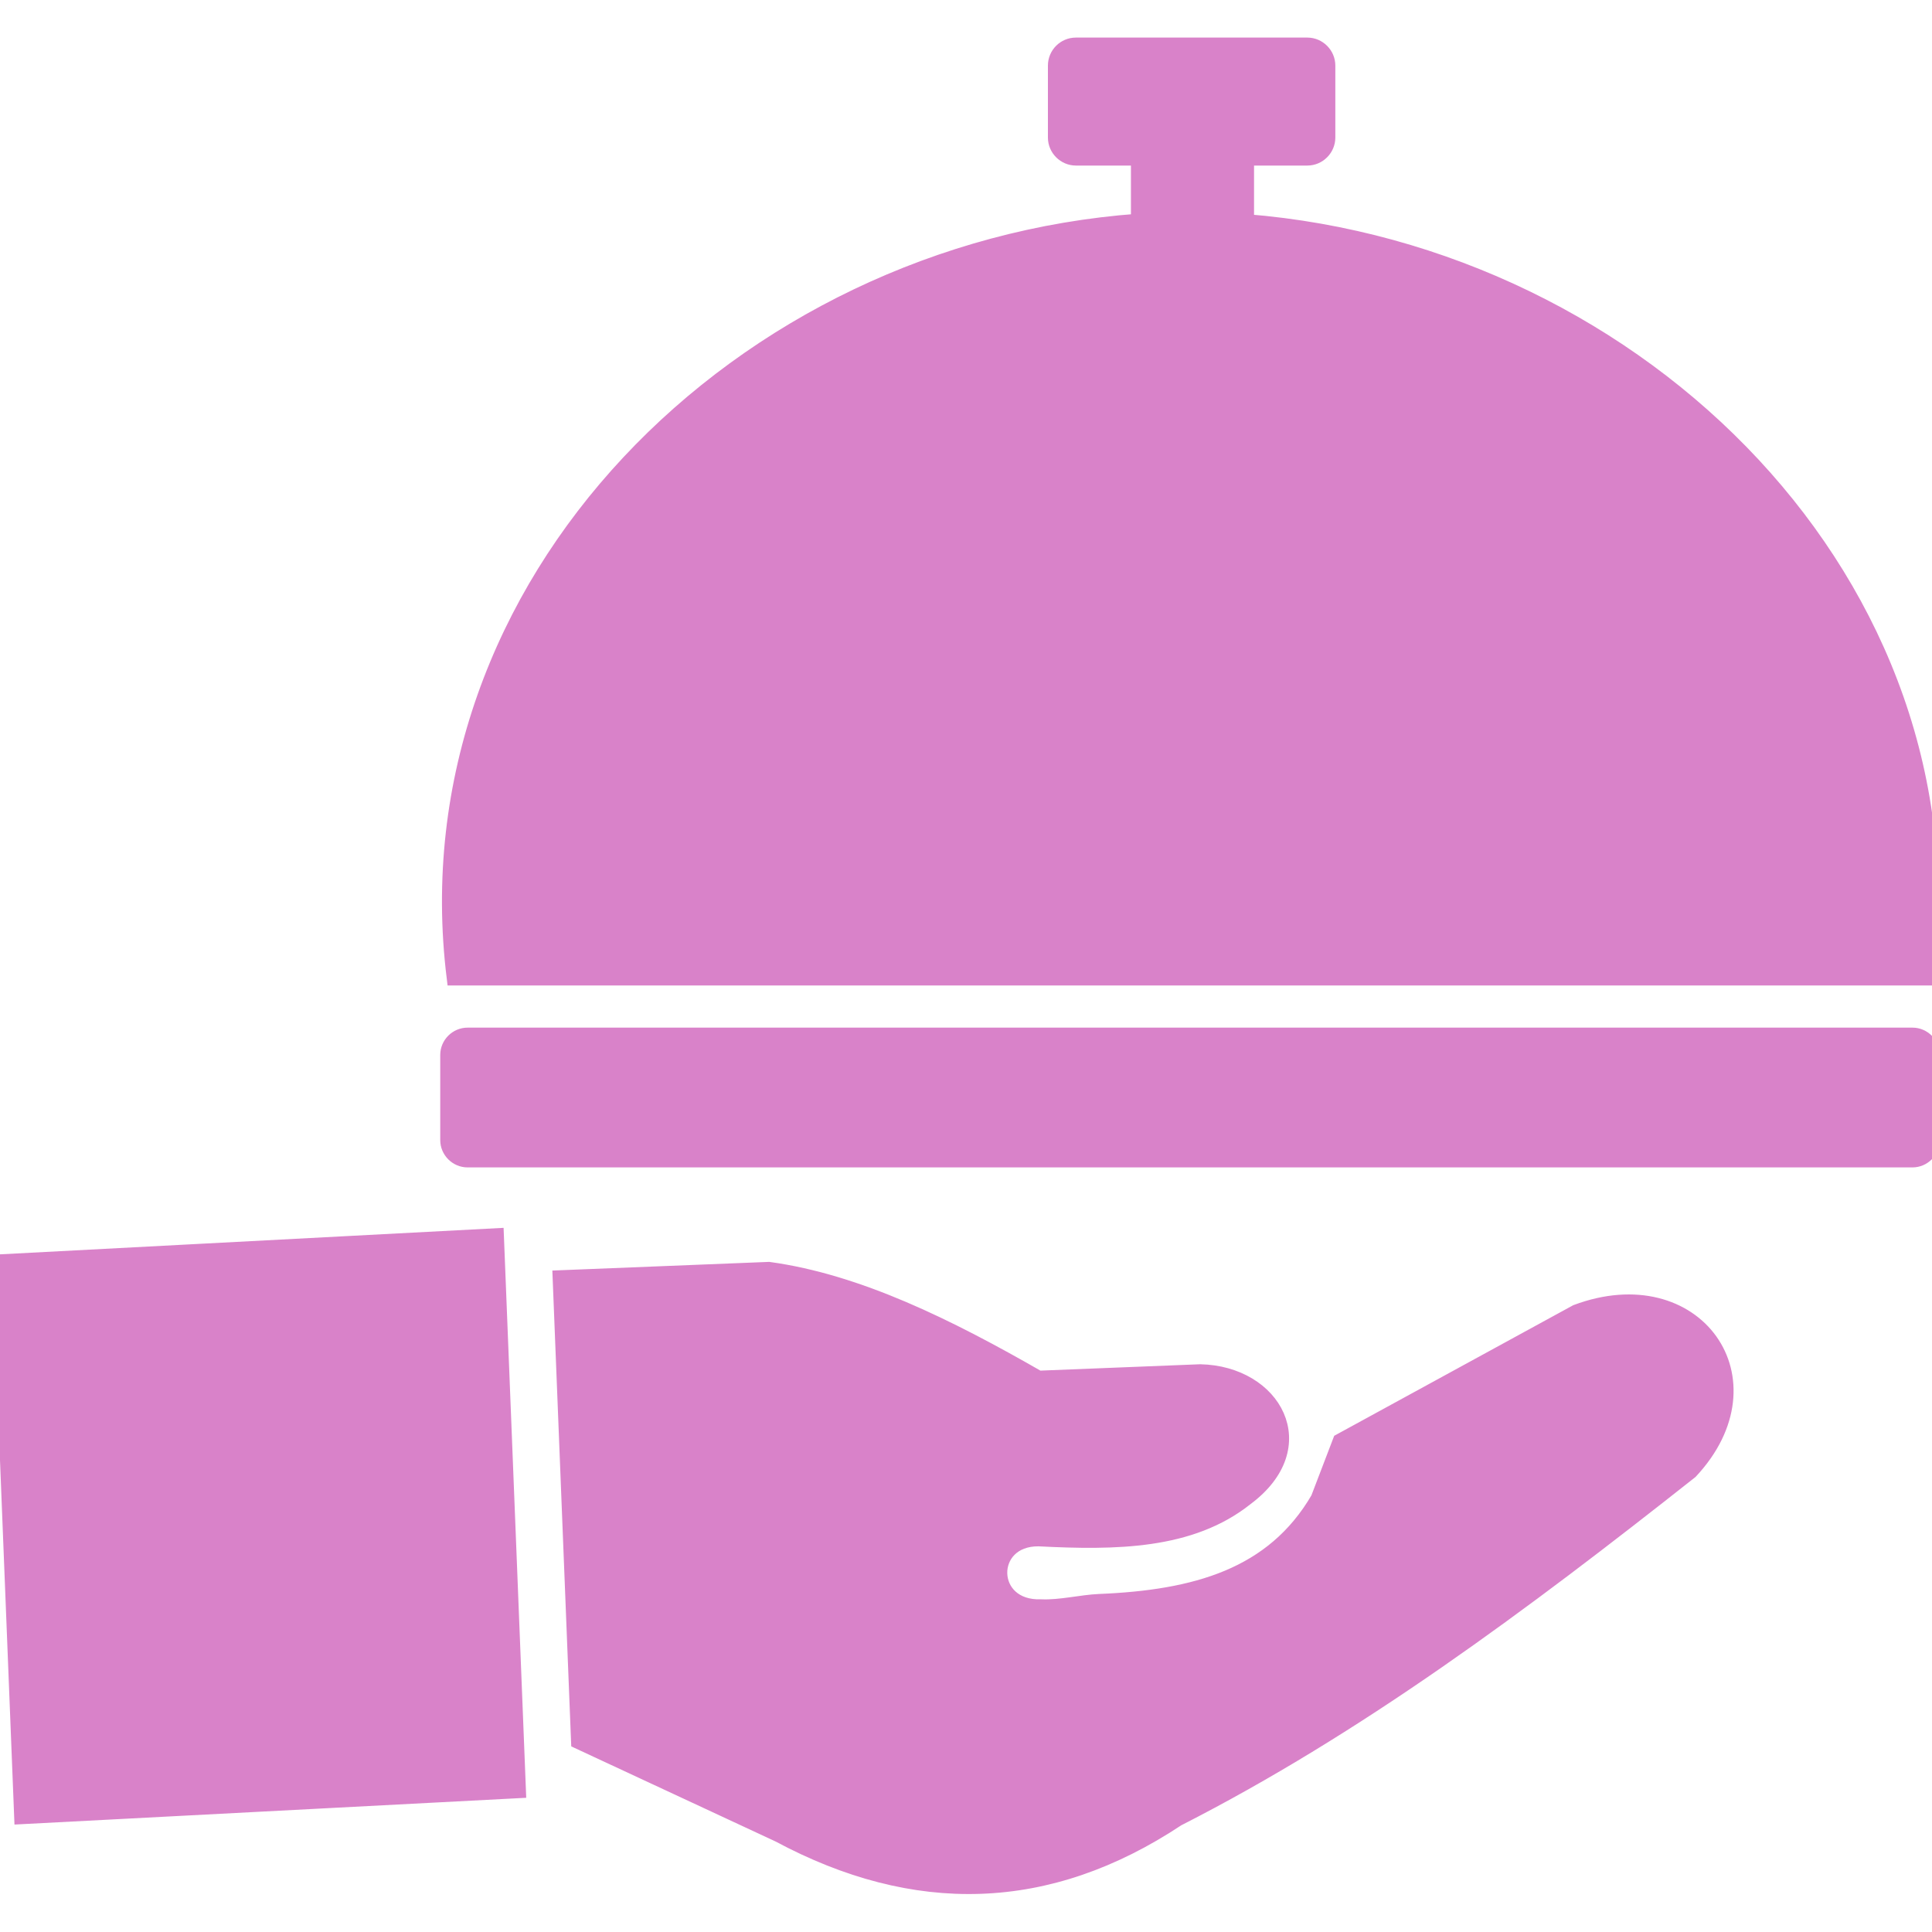 <!DOCTYPE svg PUBLIC "-//W3C//DTD SVG 1.1//EN" "http://www.w3.org/Graphics/SVG/1.1/DTD/svg11.dtd">
<!-- Uploaded to: SVG Repo, www.svgrepo.com, Transformed by: SVG Repo Mixer Tools -->
<svg fill="#d982c9" width="800px" height="800px" viewBox="0 -2.89 122.88 122.88" version="1.1" id="Layer_1" xmlns="http://www.w3.org/2000/svg" xmlns:xlink="http://www.w3.org/1999/xlink" style="enable-background:new 0 0 122.88 117.09" xml:space="preserve" stroke="#d982c9">
<g id="SVGRepo_bgCarrier" stroke-width="0"/>
<g id="SVGRepo_tracerCarrier" stroke-linecap="round" stroke-linejoin="round"/>
<g id="SVGRepo_iconCarrier"> <style type="text/css">.st0{fill-rule:evenodd;clip-rule:evenodd;}</style> <g> <path class="st0" d="M36.82,107.86L35.65,78.4l13.25-0.53c5.66,0.78,11.39,3.61,17.15,6.92l10.29-0.41c4.67,0.1,7.3,4.72,2.89,8 c-3.5,2.79-8.27,2.83-13.17,2.58c-3.37-0.03-3.34,4.5,0.17,4.37c1.22,0.05,2.54-0.29,3.69-0.34c6.09-0.25,11.06-1.61,13.94-6.55 l1.4-3.66l15.01-8.2c7.56-2.83,12.65,4.3,7.23,10.1c-10.77,8.51-21.2,16.27-32.62,22.09c-8.24,5.47-16.7,5.64-25.34,1.01 L36.82,107.86L36.82,107.86z M29.74,62.97h91.9c0.68,0,1.24,0.57,1.24,1.24v5.41c0,0.67-0.56,1.24-1.24,1.24h-91.9 c-0.68,0-1.24-0.56-1.24-1.24v-5.41C28.5,63.53,29.06,62.97,29.74,62.97L29.74,62.97z M79.26,11.23 c25.16,2.01,46.35,23.16,43.22,48.06l-93.57,0C25.82,34.23,47.09,13.05,72.43,11.2V7.14l-4,0c-0.7,0-1.28-0.58-1.28-1.28V1.28 c0-0.7,0.57-1.28,1.28-1.28h14.72c0.7,0,1.28,0.58,1.28,1.28v4.58c0,0.7-0.58,1.28-1.28,1.28h-3.89L79.26,11.23L79.26,11.23 L79.26,11.23z M0,77.39l31.55-1.66l1.4,35.25L1.4,112.63L0,77.39L0,77.39z"/> </g> </g>
</svg>